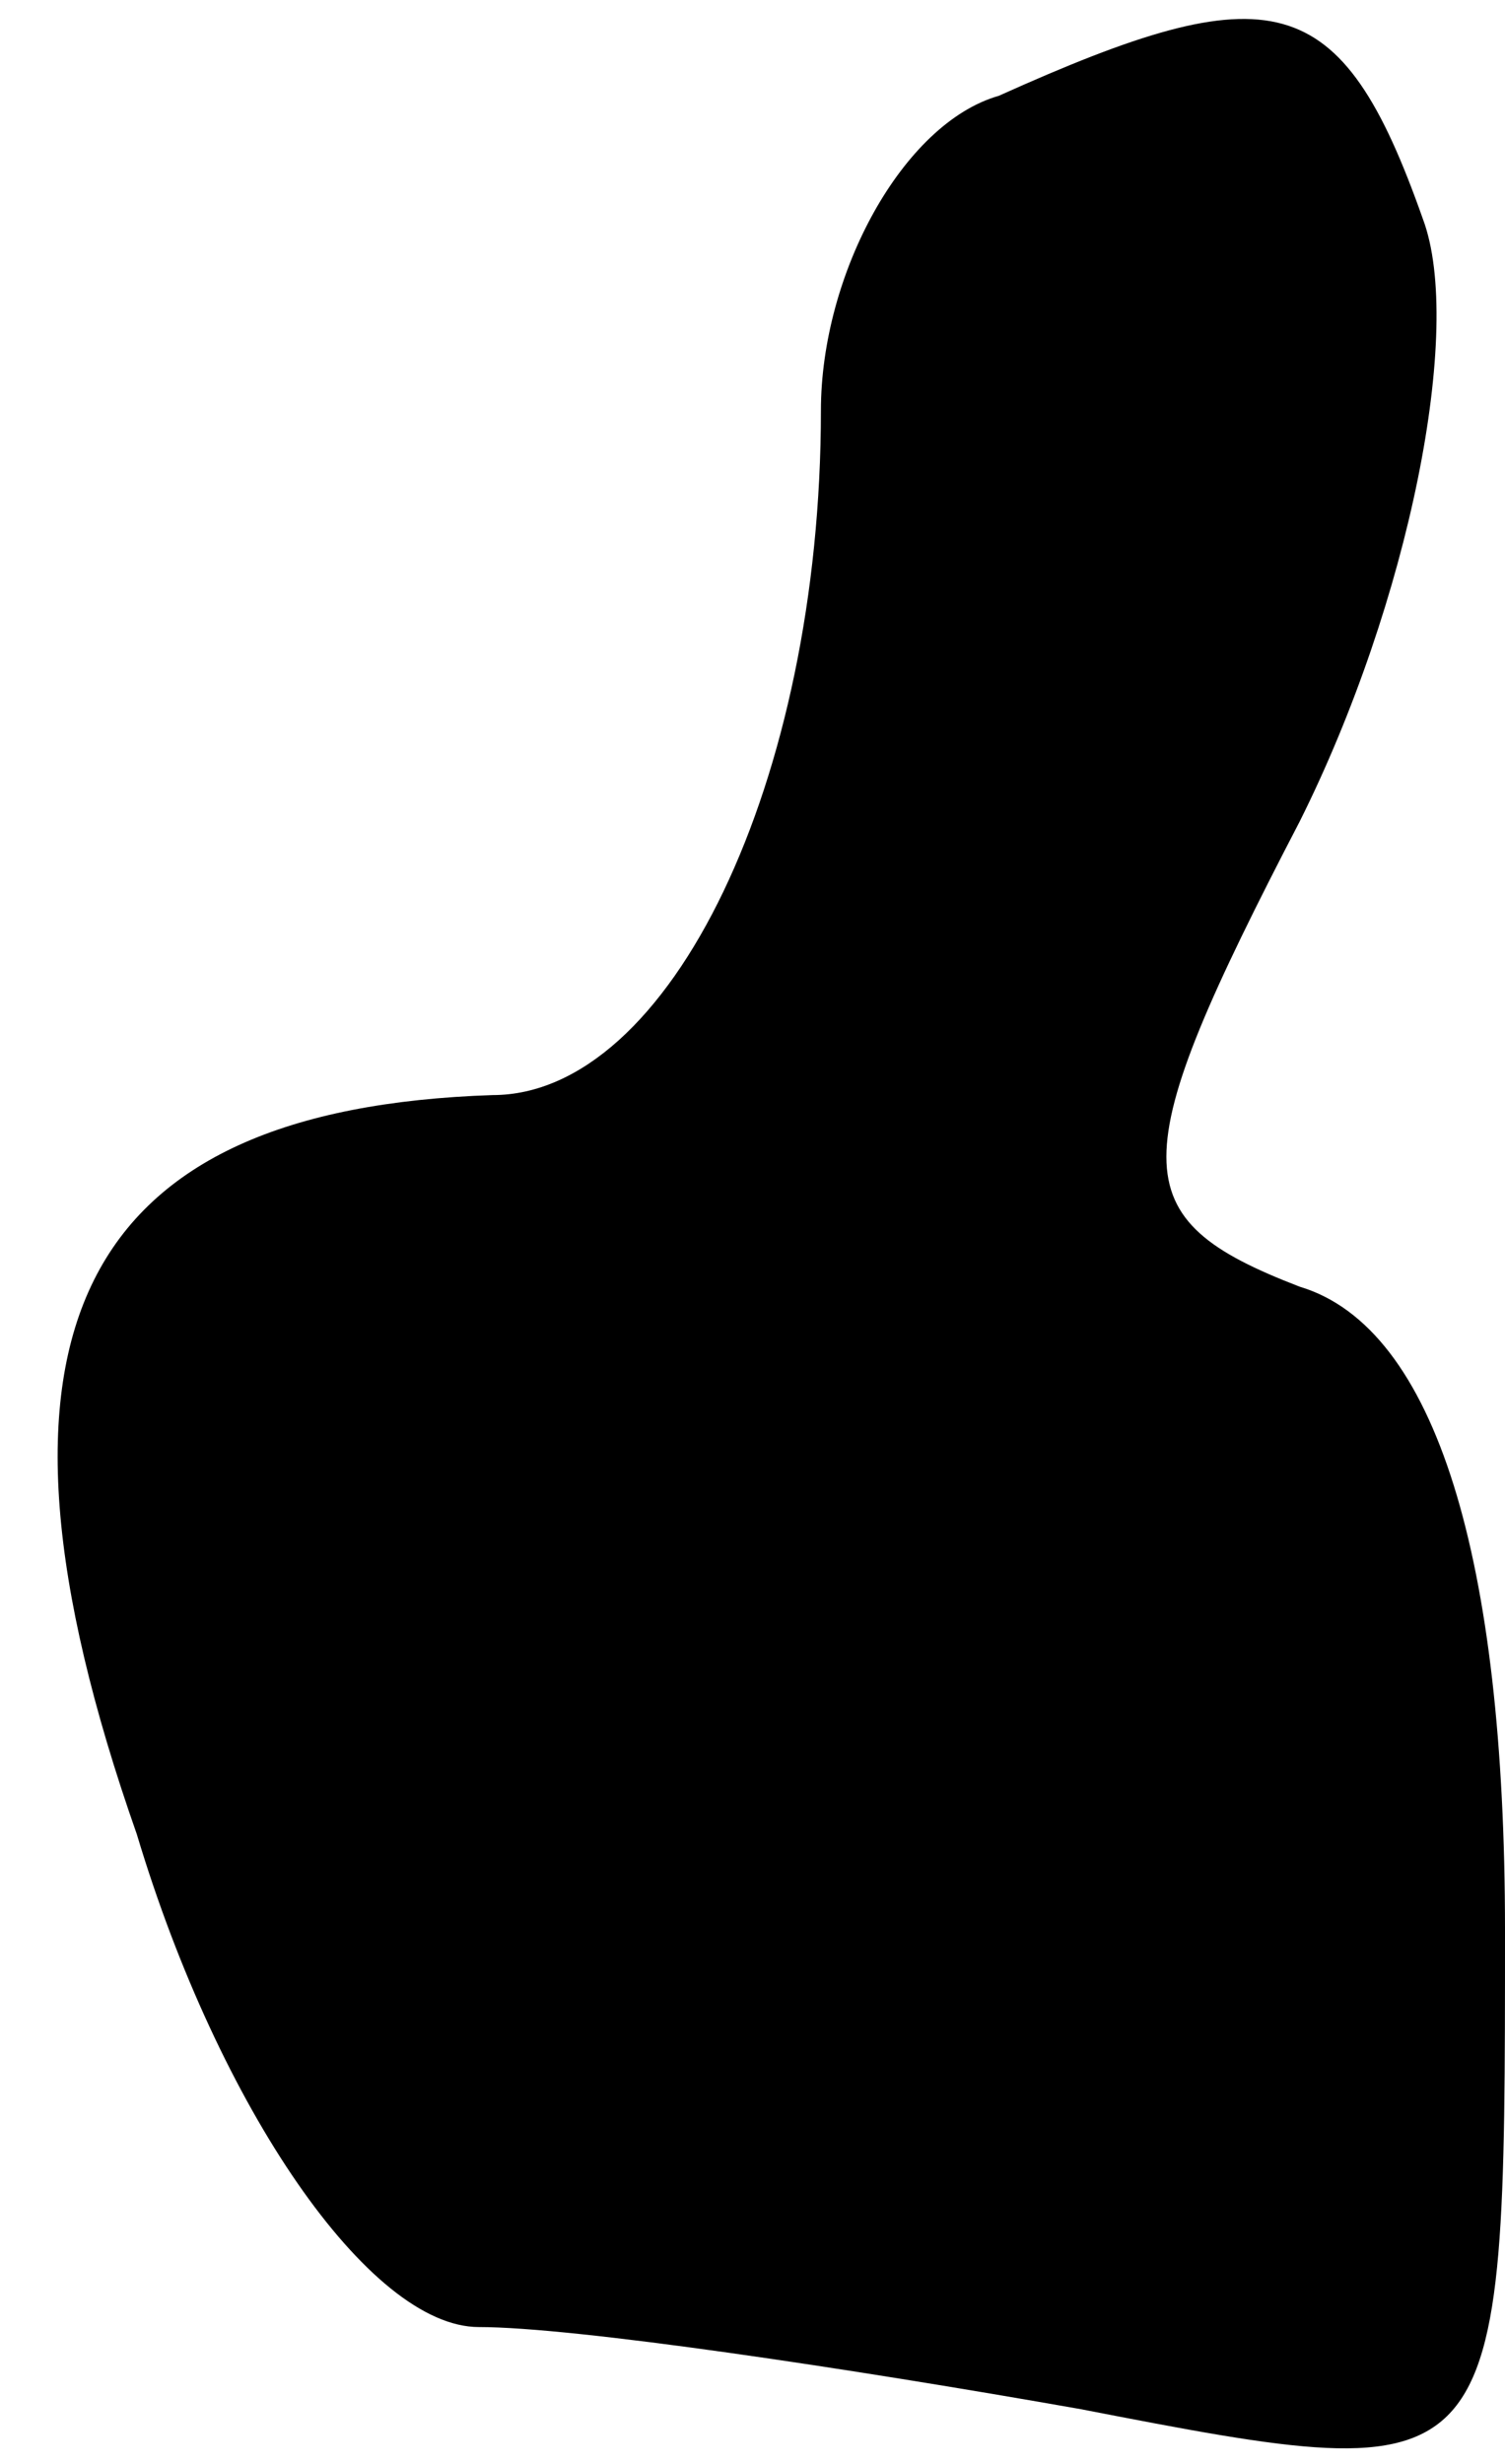 <?xml version="1.0" standalone="no"?>
<!DOCTYPE svg PUBLIC "-//W3C//DTD SVG 20010904//EN"
 "http://www.w3.org/TR/2001/REC-SVG-20010904/DTD/svg10.dtd">
<svg version="1.0" xmlns="http://www.w3.org/2000/svg"
 width="11pt" height="18pt" viewBox="0 0 11 18"
 preserveAspectRatio="xMidYMid meet">
<g transform="translate(0,18) scale(0.1,-0.1)"
fill="#000000" stroke="none">
<path fill="#000000" stroke="none" d="M73 173 c-7 -2 -13 -13 -13 -23 0 -27
-11 -50 -24 -50 -30 -1 -39 -17 -26 -54 6 -20 17 -36 25 -36 7 0 27 -3 44 -6
31 -6 31 -6 31 35 0 27 -5 44 -15 47 -13 5 -13 9 0 34 8 16 12 36 9 44 -6 17
-11 18 -31 9z"/>
</g>
</svg>
